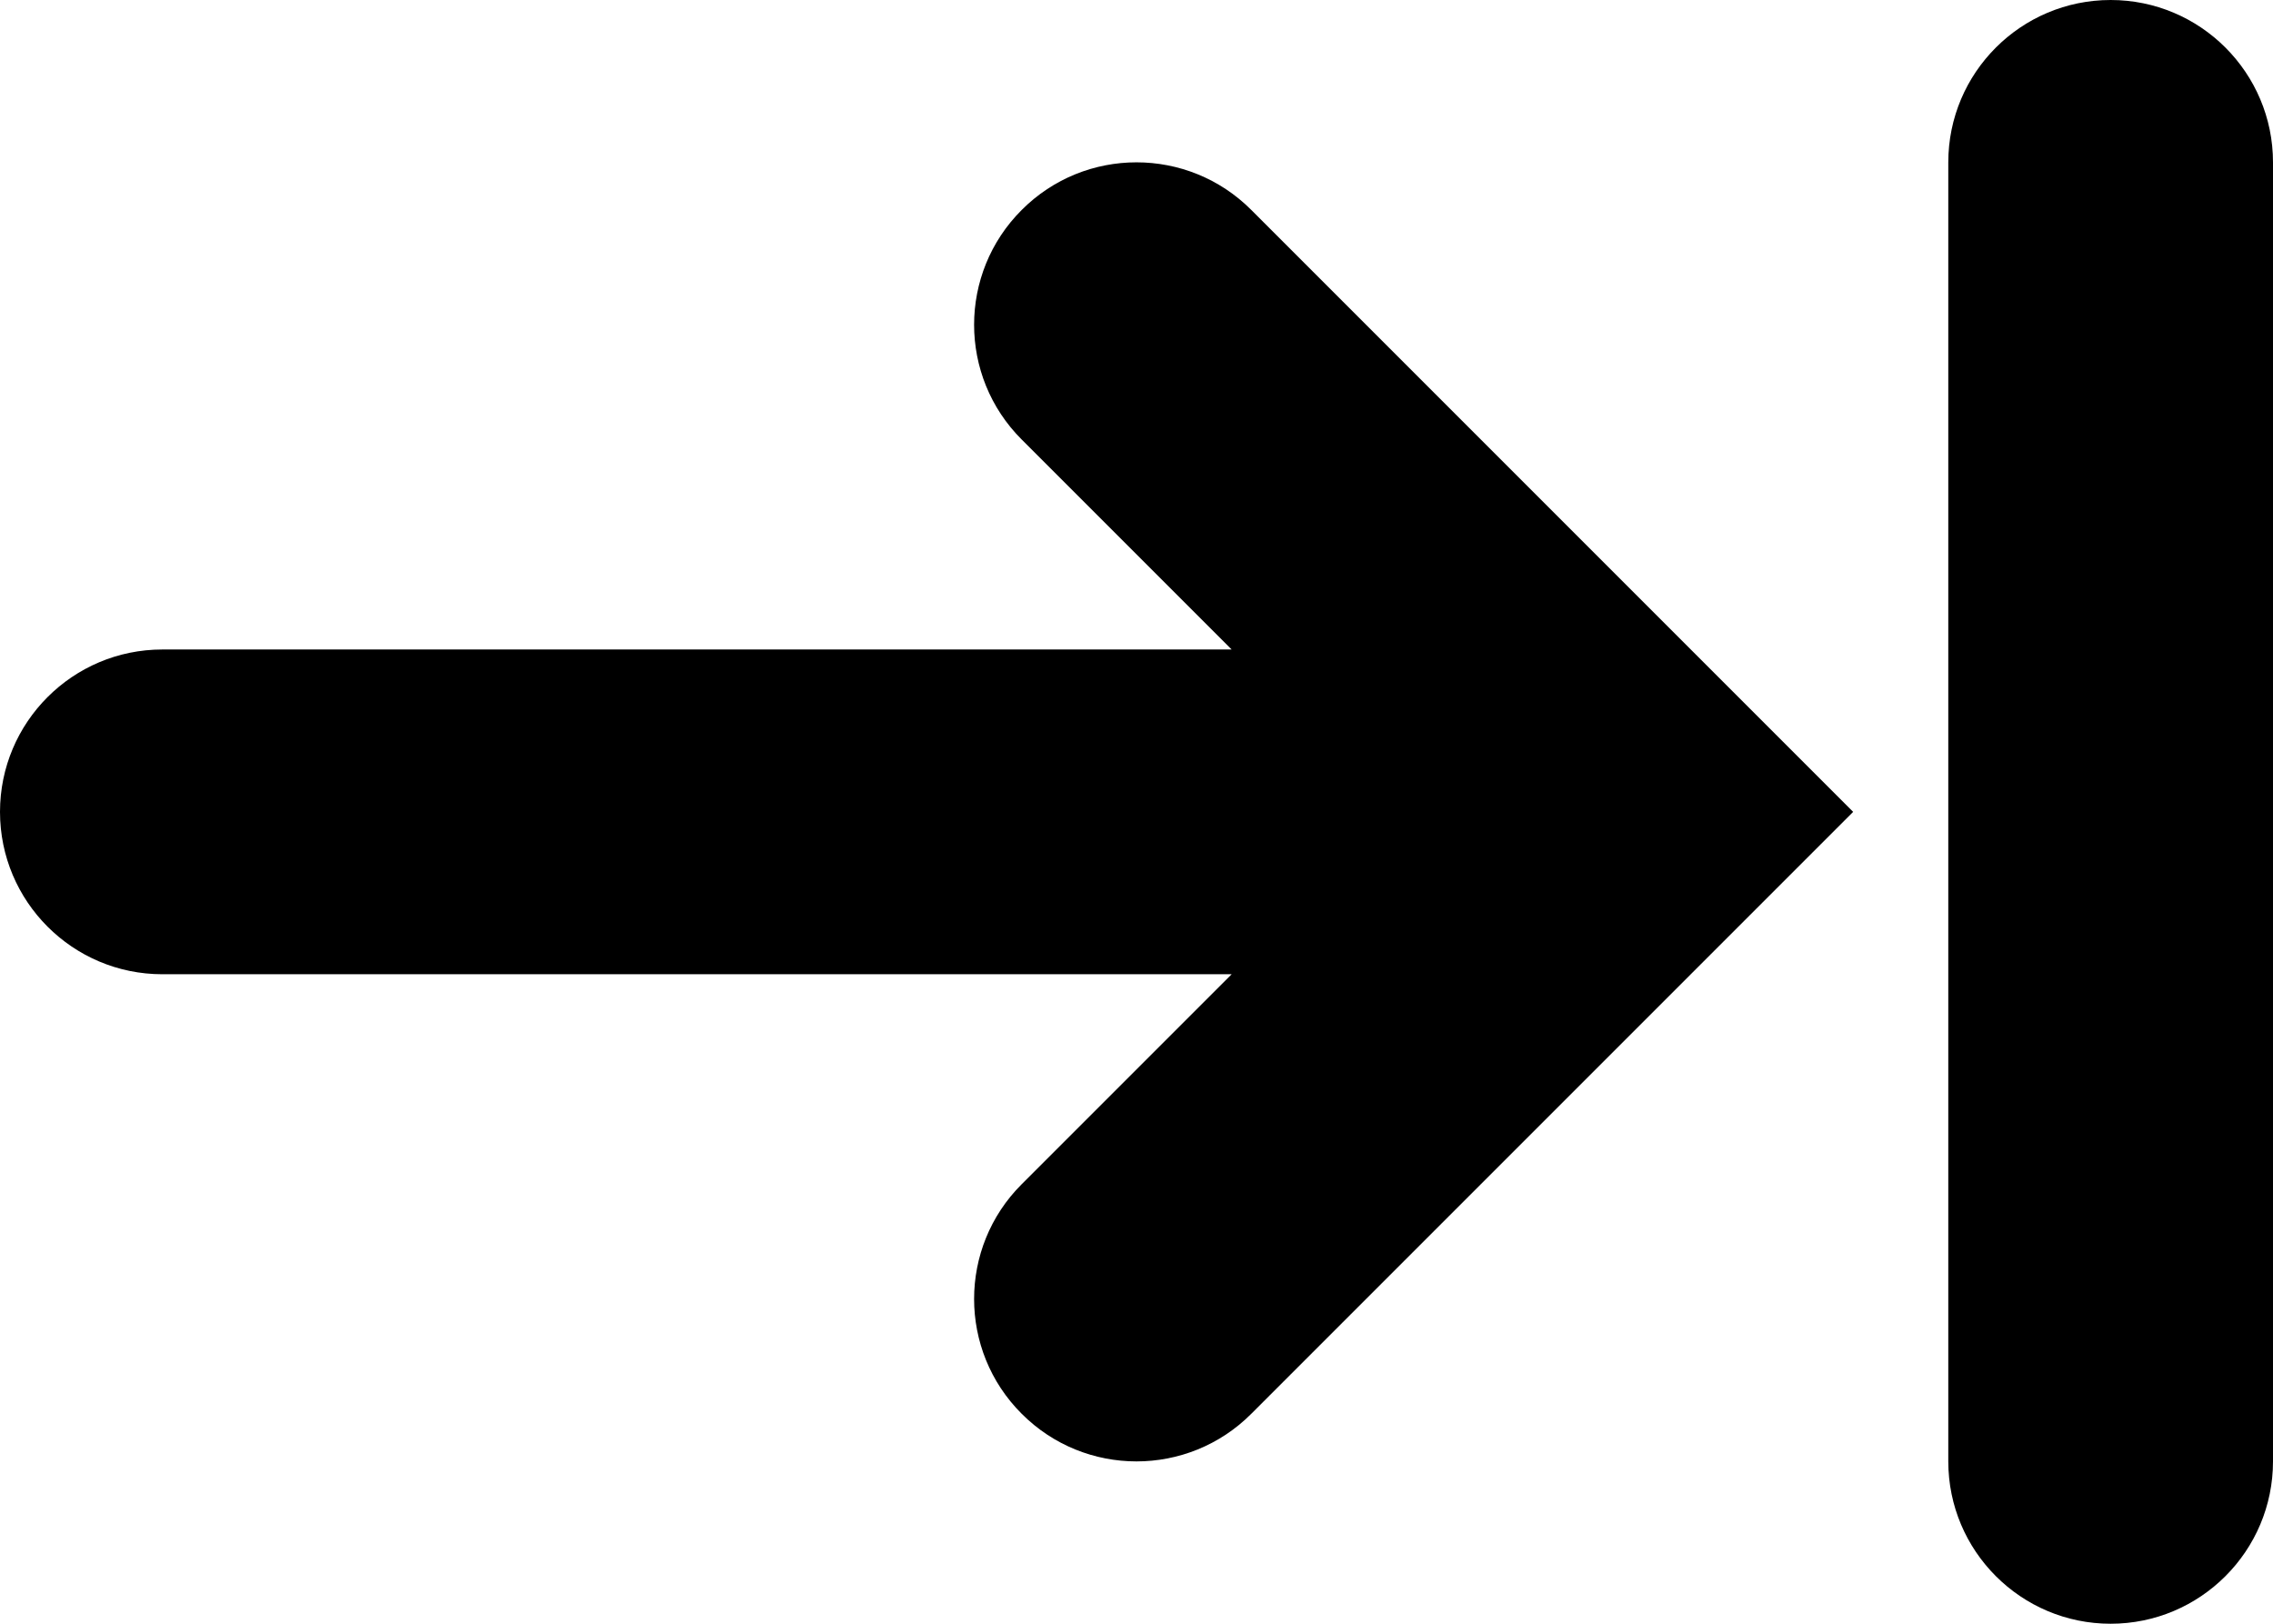 <svg width="14" height="10" viewBox="0 0 14 10" fill="none" xmlns="http://www.w3.org/2000/svg">
<path d="M12 1C12 0.448 12.448 -2.41411e-08 13 0C13.552 2.41411e-08 14 0.448 14 1V9C14 9.552 13.552 10 13 10C12.448 10 12 9.552 12 9V1Z" fill="black"/>
<path d="M7.707 1.293L11.414 5L7.707 8.707C7.317 9.098 6.683 9.098 6.293 8.707C5.902 8.317 5.902 7.683 6.293 7.293L7.586 6L1 6C0.448 6 -2.41398e-08 5.552 0 5C-9.29532e-07 4.448 0.448 4 1 4L7.586 4L6.293 2.707C5.902 2.317 5.902 1.683 6.293 1.293C6.683 0.902 7.317 0.902 7.707 1.293Z" fill="black"/>
</svg>

